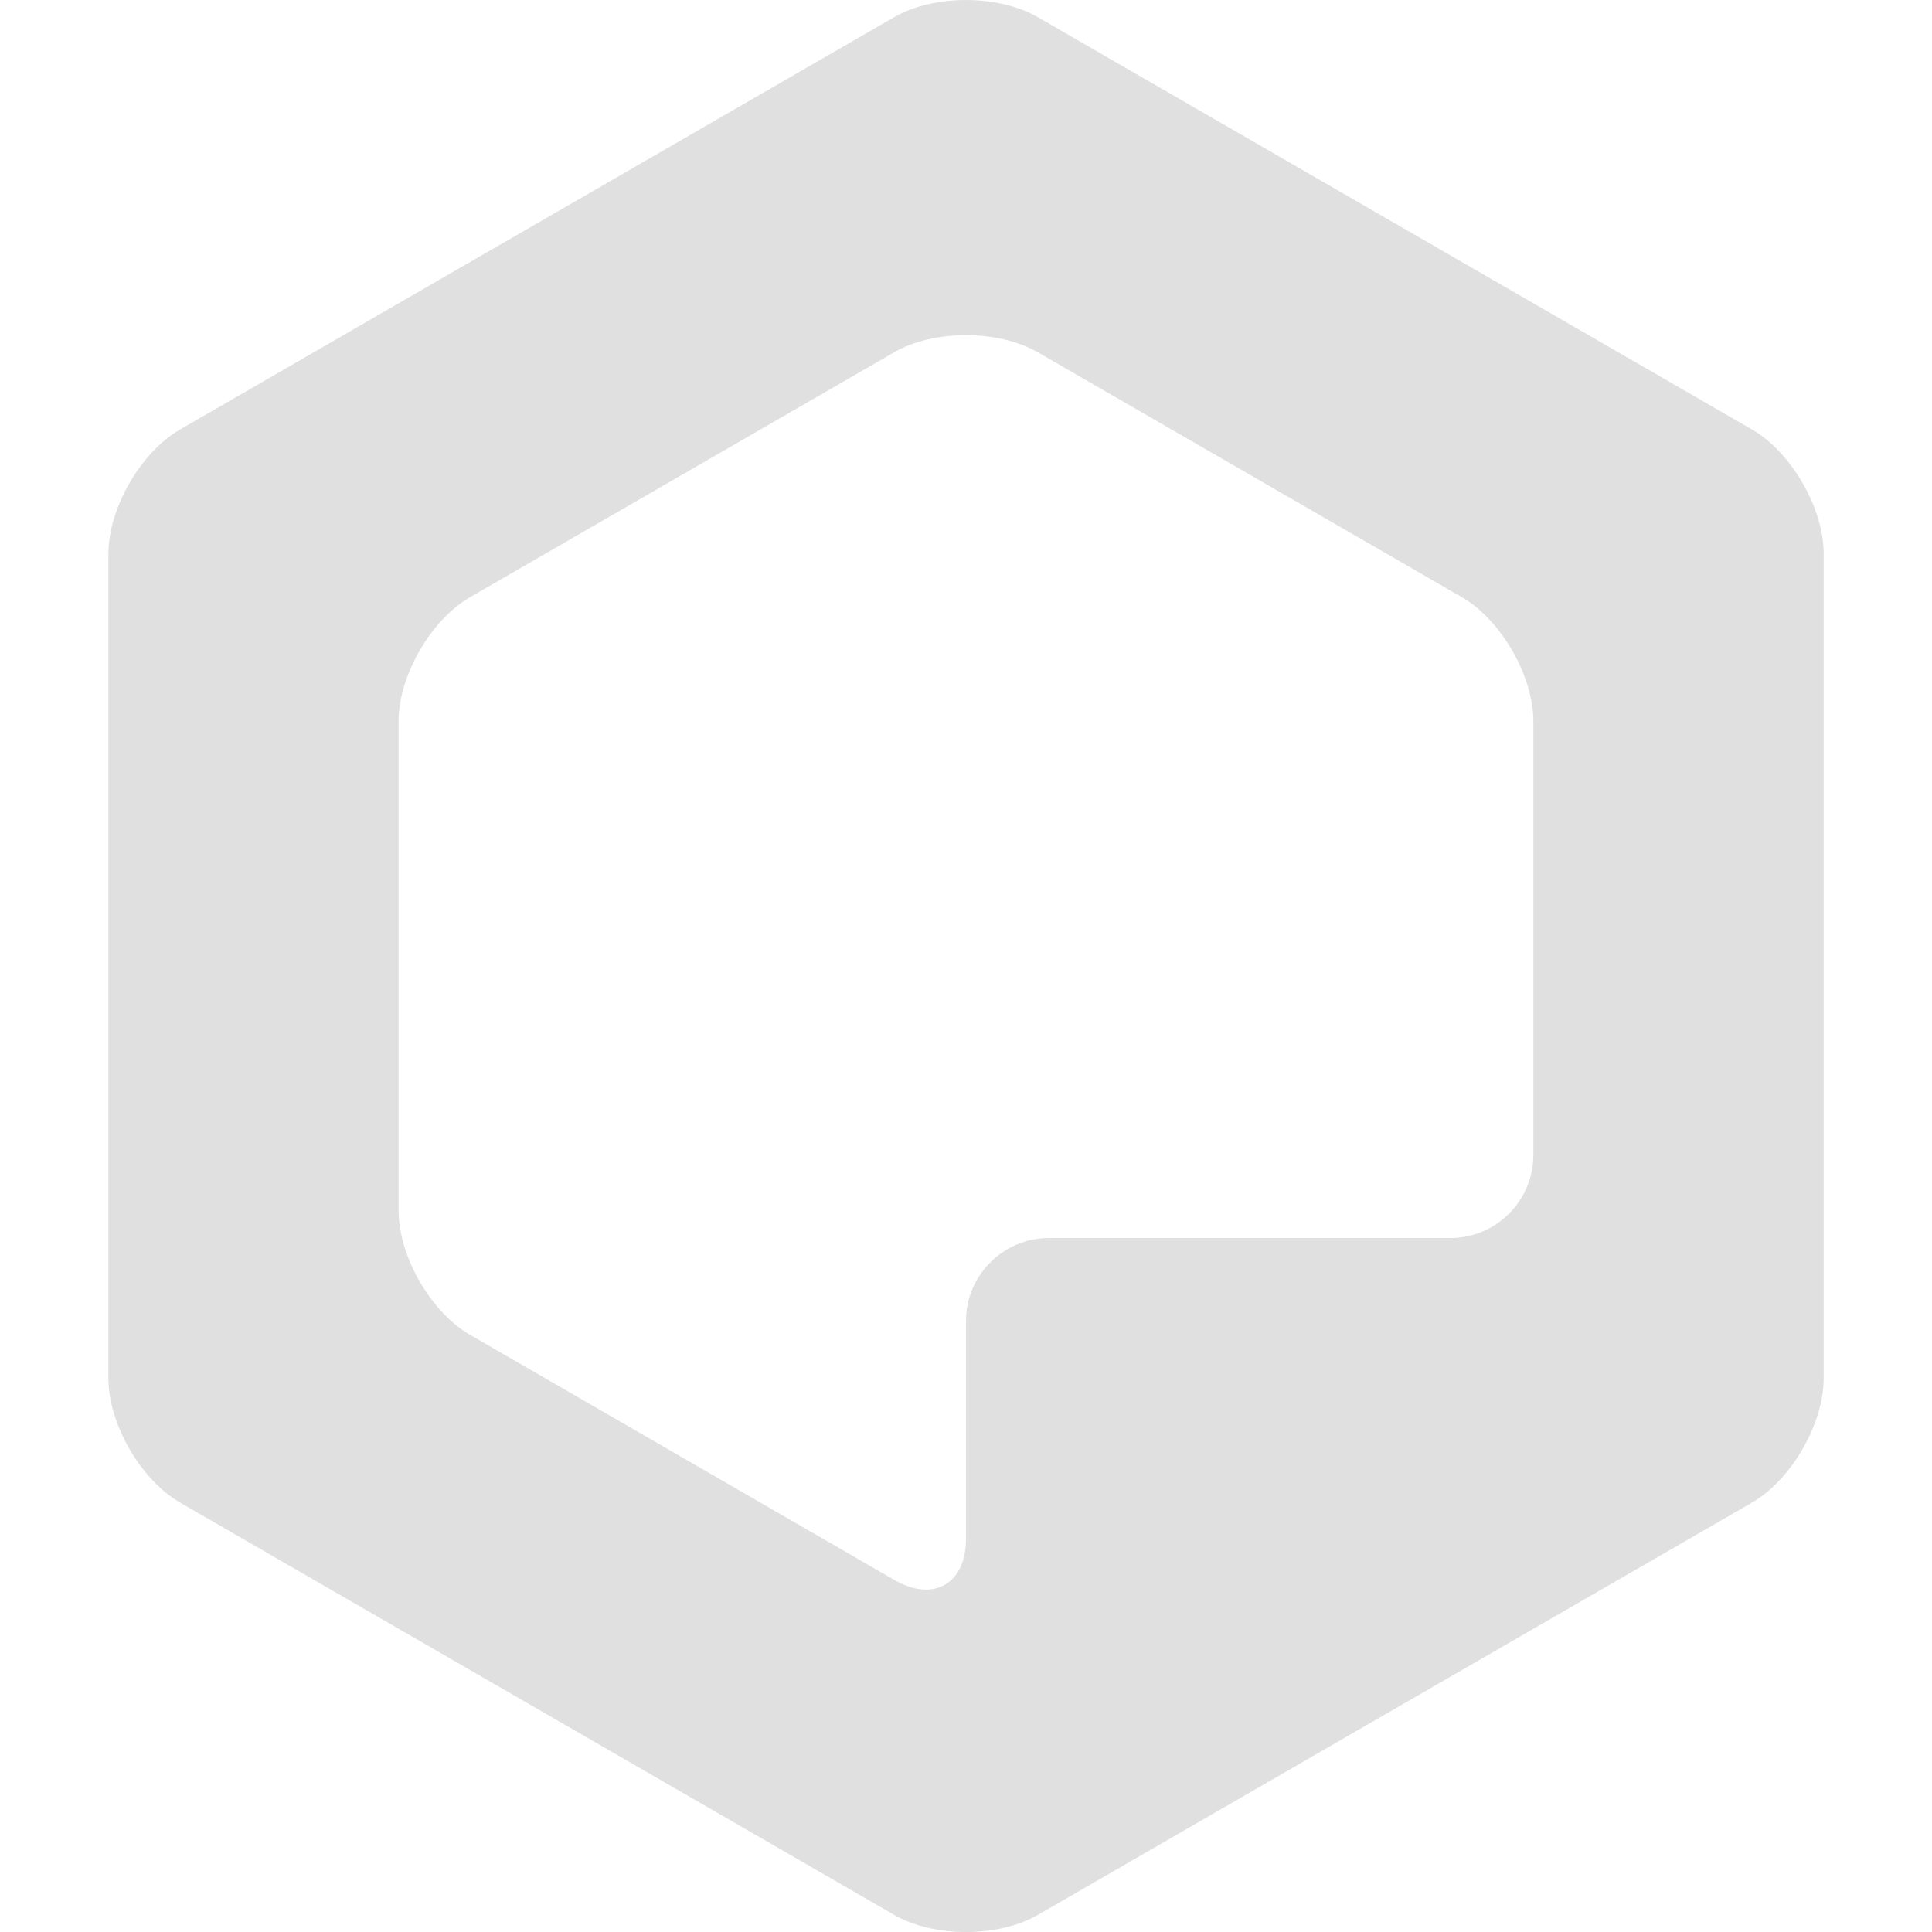 <?xml version="1.0" encoding="utf-8"?>
<!-- Generator: Adobe Illustrator 16.0.0, SVG Export Plug-In . SVG Version: 6.00 Build 0)  -->
<!DOCTYPE svg PUBLIC "-//W3C//DTD SVG 1.1//EN" "http://www.w3.org/Graphics/SVG/1.1/DTD/svg11.dtd">
<svg version="1.1" id="Layer_1" xmlns="http://www.w3.org/2000/svg" xmlns:xlink="http://www.w3.org/1999/xlink" x="0px" y="0px"
	 width="30px" height="30px" viewBox="0 0 30 30" enable-background="new 0 0 30 30" xml:space="preserve">
<path fill="#E0E0E0" d="M16.114,0.266c-0.612-0.354-1.616-0.354-2.229,0L2.798,6.668c-0.613,0.354-1.115,1.223-1.115,1.93v12.804
	c0,0.708,0.502,1.577,1.115,1.931l11.088,6.402c0.612,0.354,1.616,0.354,2.229,0l11.088-6.402c0.613-0.354,1.115-1.223,1.115-1.931
	V8.598c0-0.708-0.502-1.576-1.115-1.93L16.114,0.266z M7.305,20.731C6.69,20.378,6.189,19.509,6.189,18.8v-7.599
	c0-0.708,0.501-1.578,1.115-1.931l6.581-3.8c0.612-0.354,1.616-0.354,2.229,0l6.581,3.8c0.613,0.354,1.115,1.223,1.115,1.931v6.734
	c0,0.709-0.579,1.289-1.287,1.289h-6.235c-0.709,0-1.288,0.578-1.288,1.286v3.378c0,0.708-0.502,0.997-1.114,0.645L7.305,20.731z"/>
</svg>
